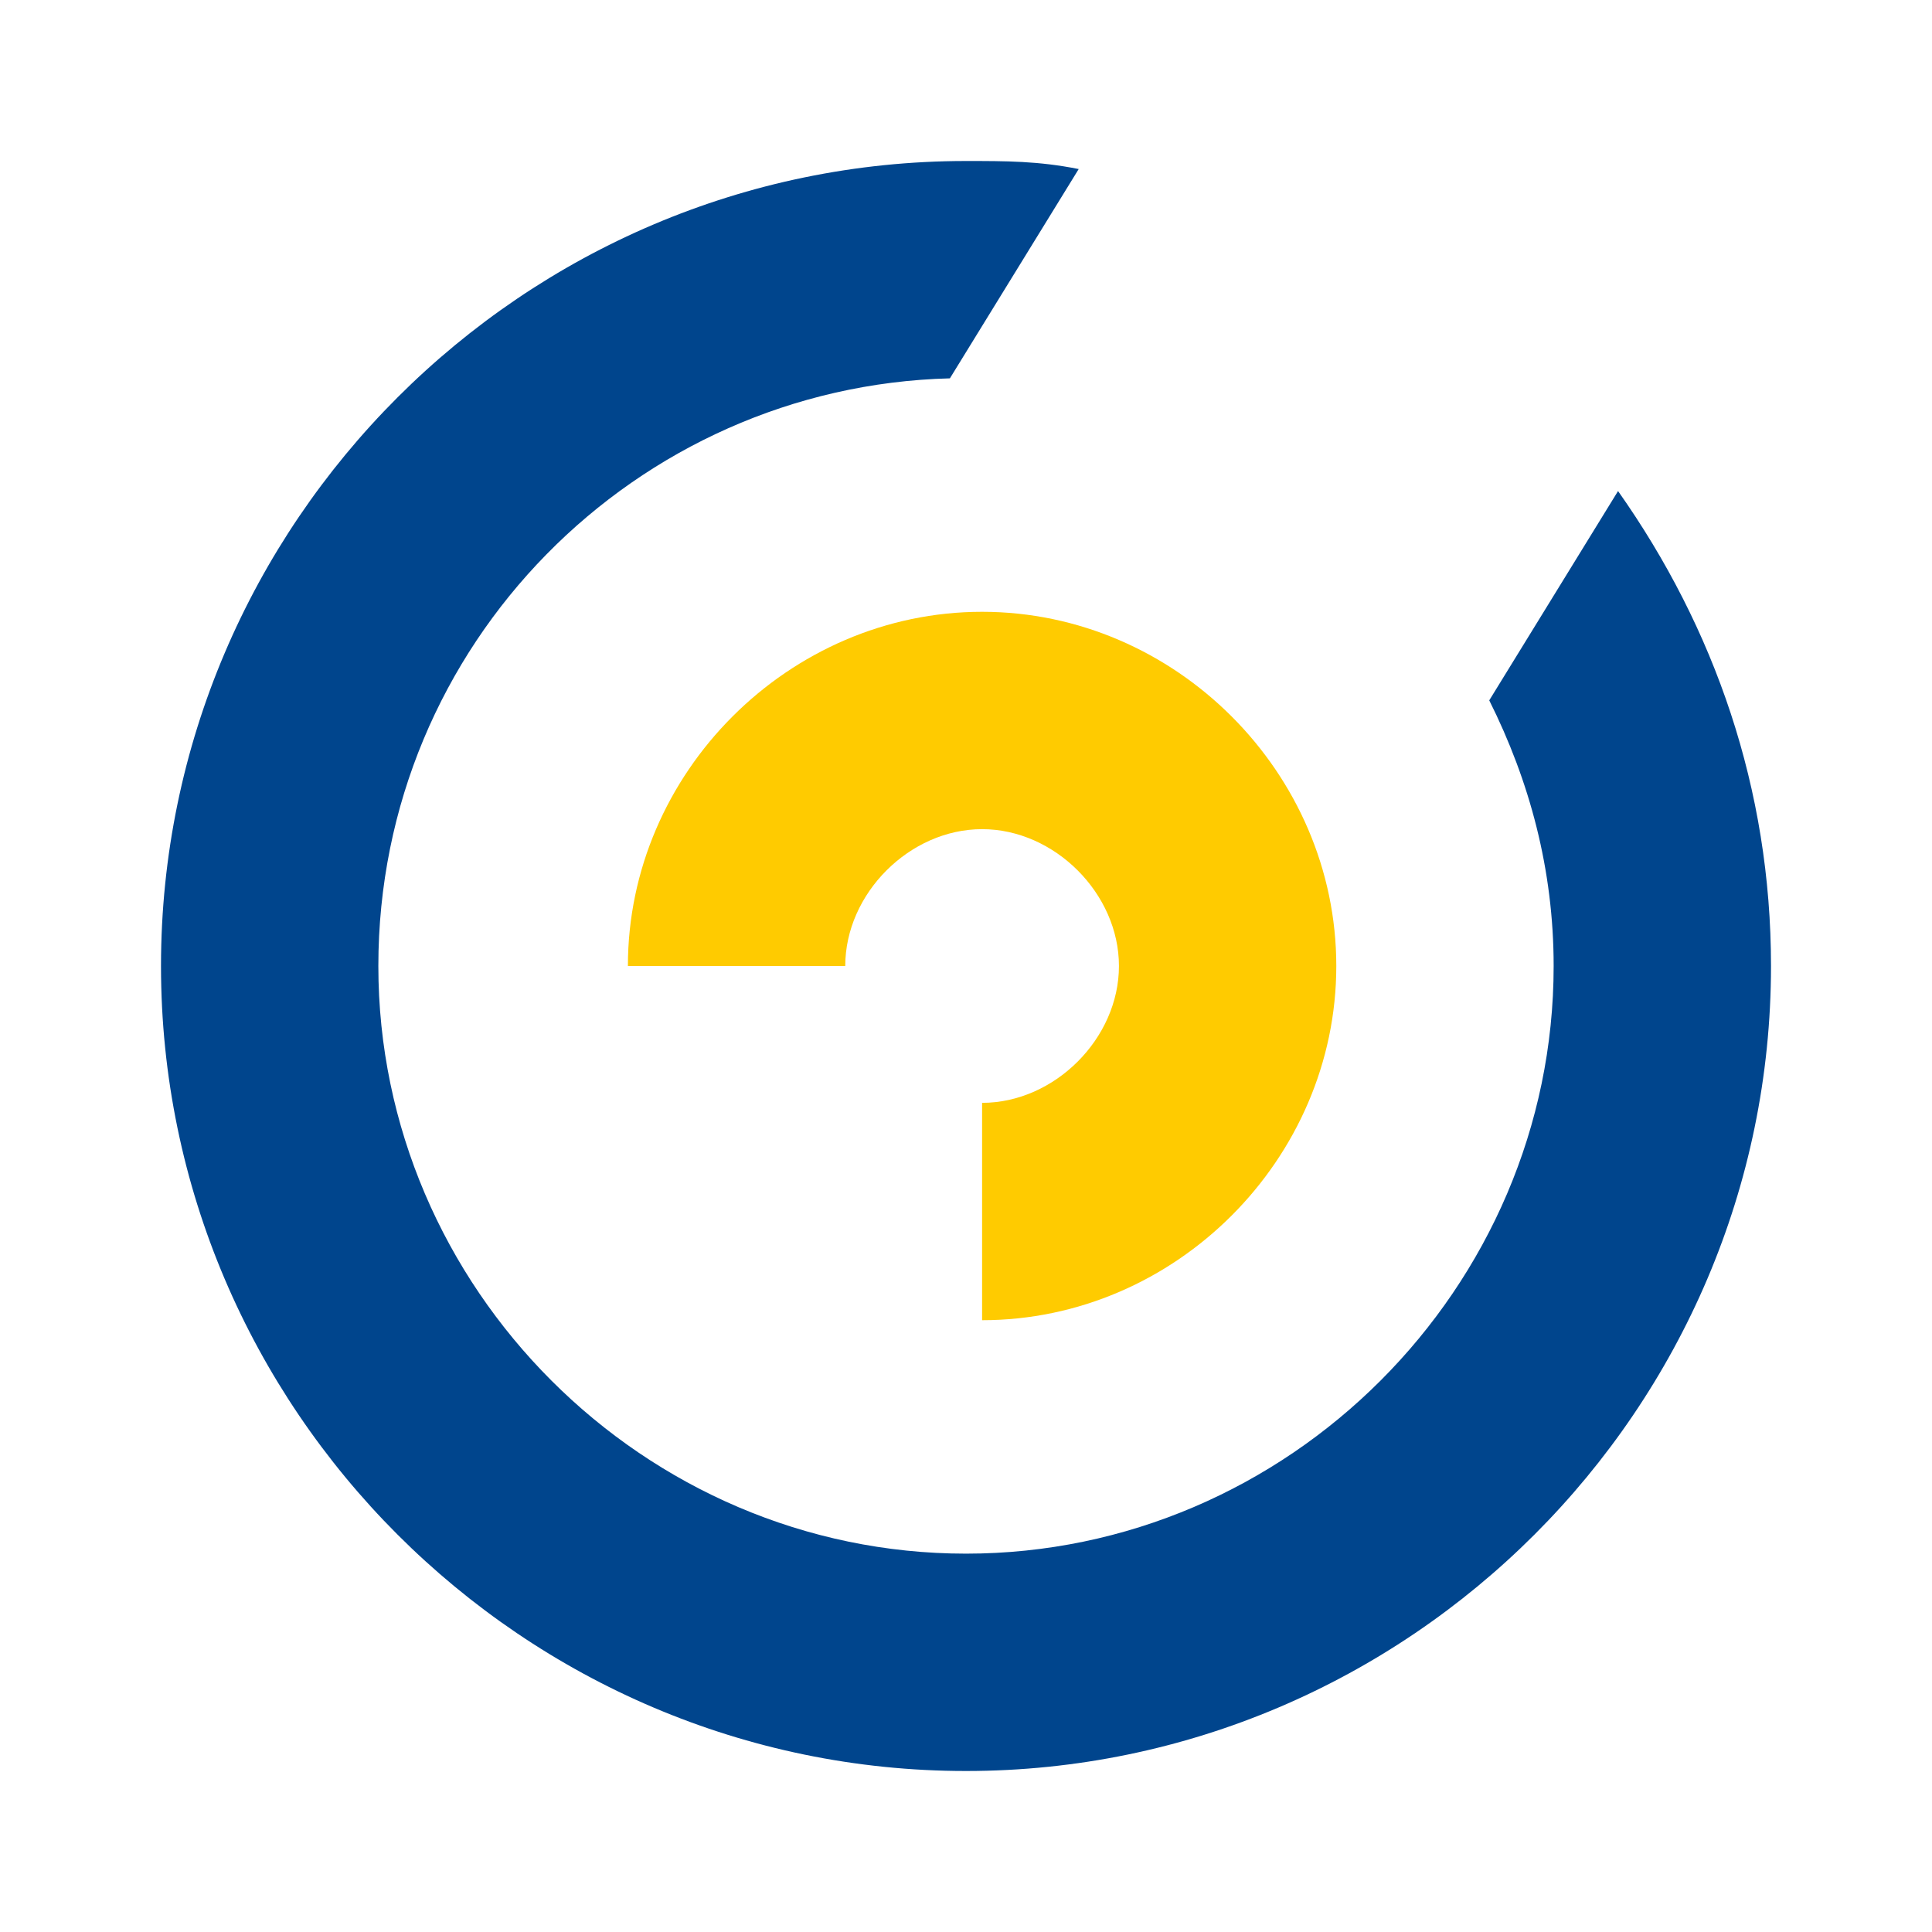 <svg xmlns="http://www.w3.org/2000/svg" viewBox="0 0 24 24"><path fill="#FFCB00" d="M12.2,16.4v-2.7c0.9,0,1.7-0.8,1.7-1.7s-0.8-1.7-1.7-1.7c-0.9,0-1.7,0.8-1.7,1.7H7.8c0-2.4,2-4.4,4.4-4.4 s4.4,2,4.4,4.4S14.6,16.4,12.2,16.4z"/><path fill="#00458D" d="M18.5,8.7c0.5,1,0.8,2.1,0.8,3.3c0,4-3.3,7.3-7.3,7.3S4.7,16,4.7,12c0-4,3.2-7.2,7.1-7.3l1.6-2.6 C12.9,2,12.5,2,12,2C6.5,2,2,6.5,2,12s4.5,10,10,10s10-4.5,10-10c0-2.2-0.7-4.2-1.9-5.9L18.5,8.7z"/><rect fill="none" width="24" height="24"/></svg>

